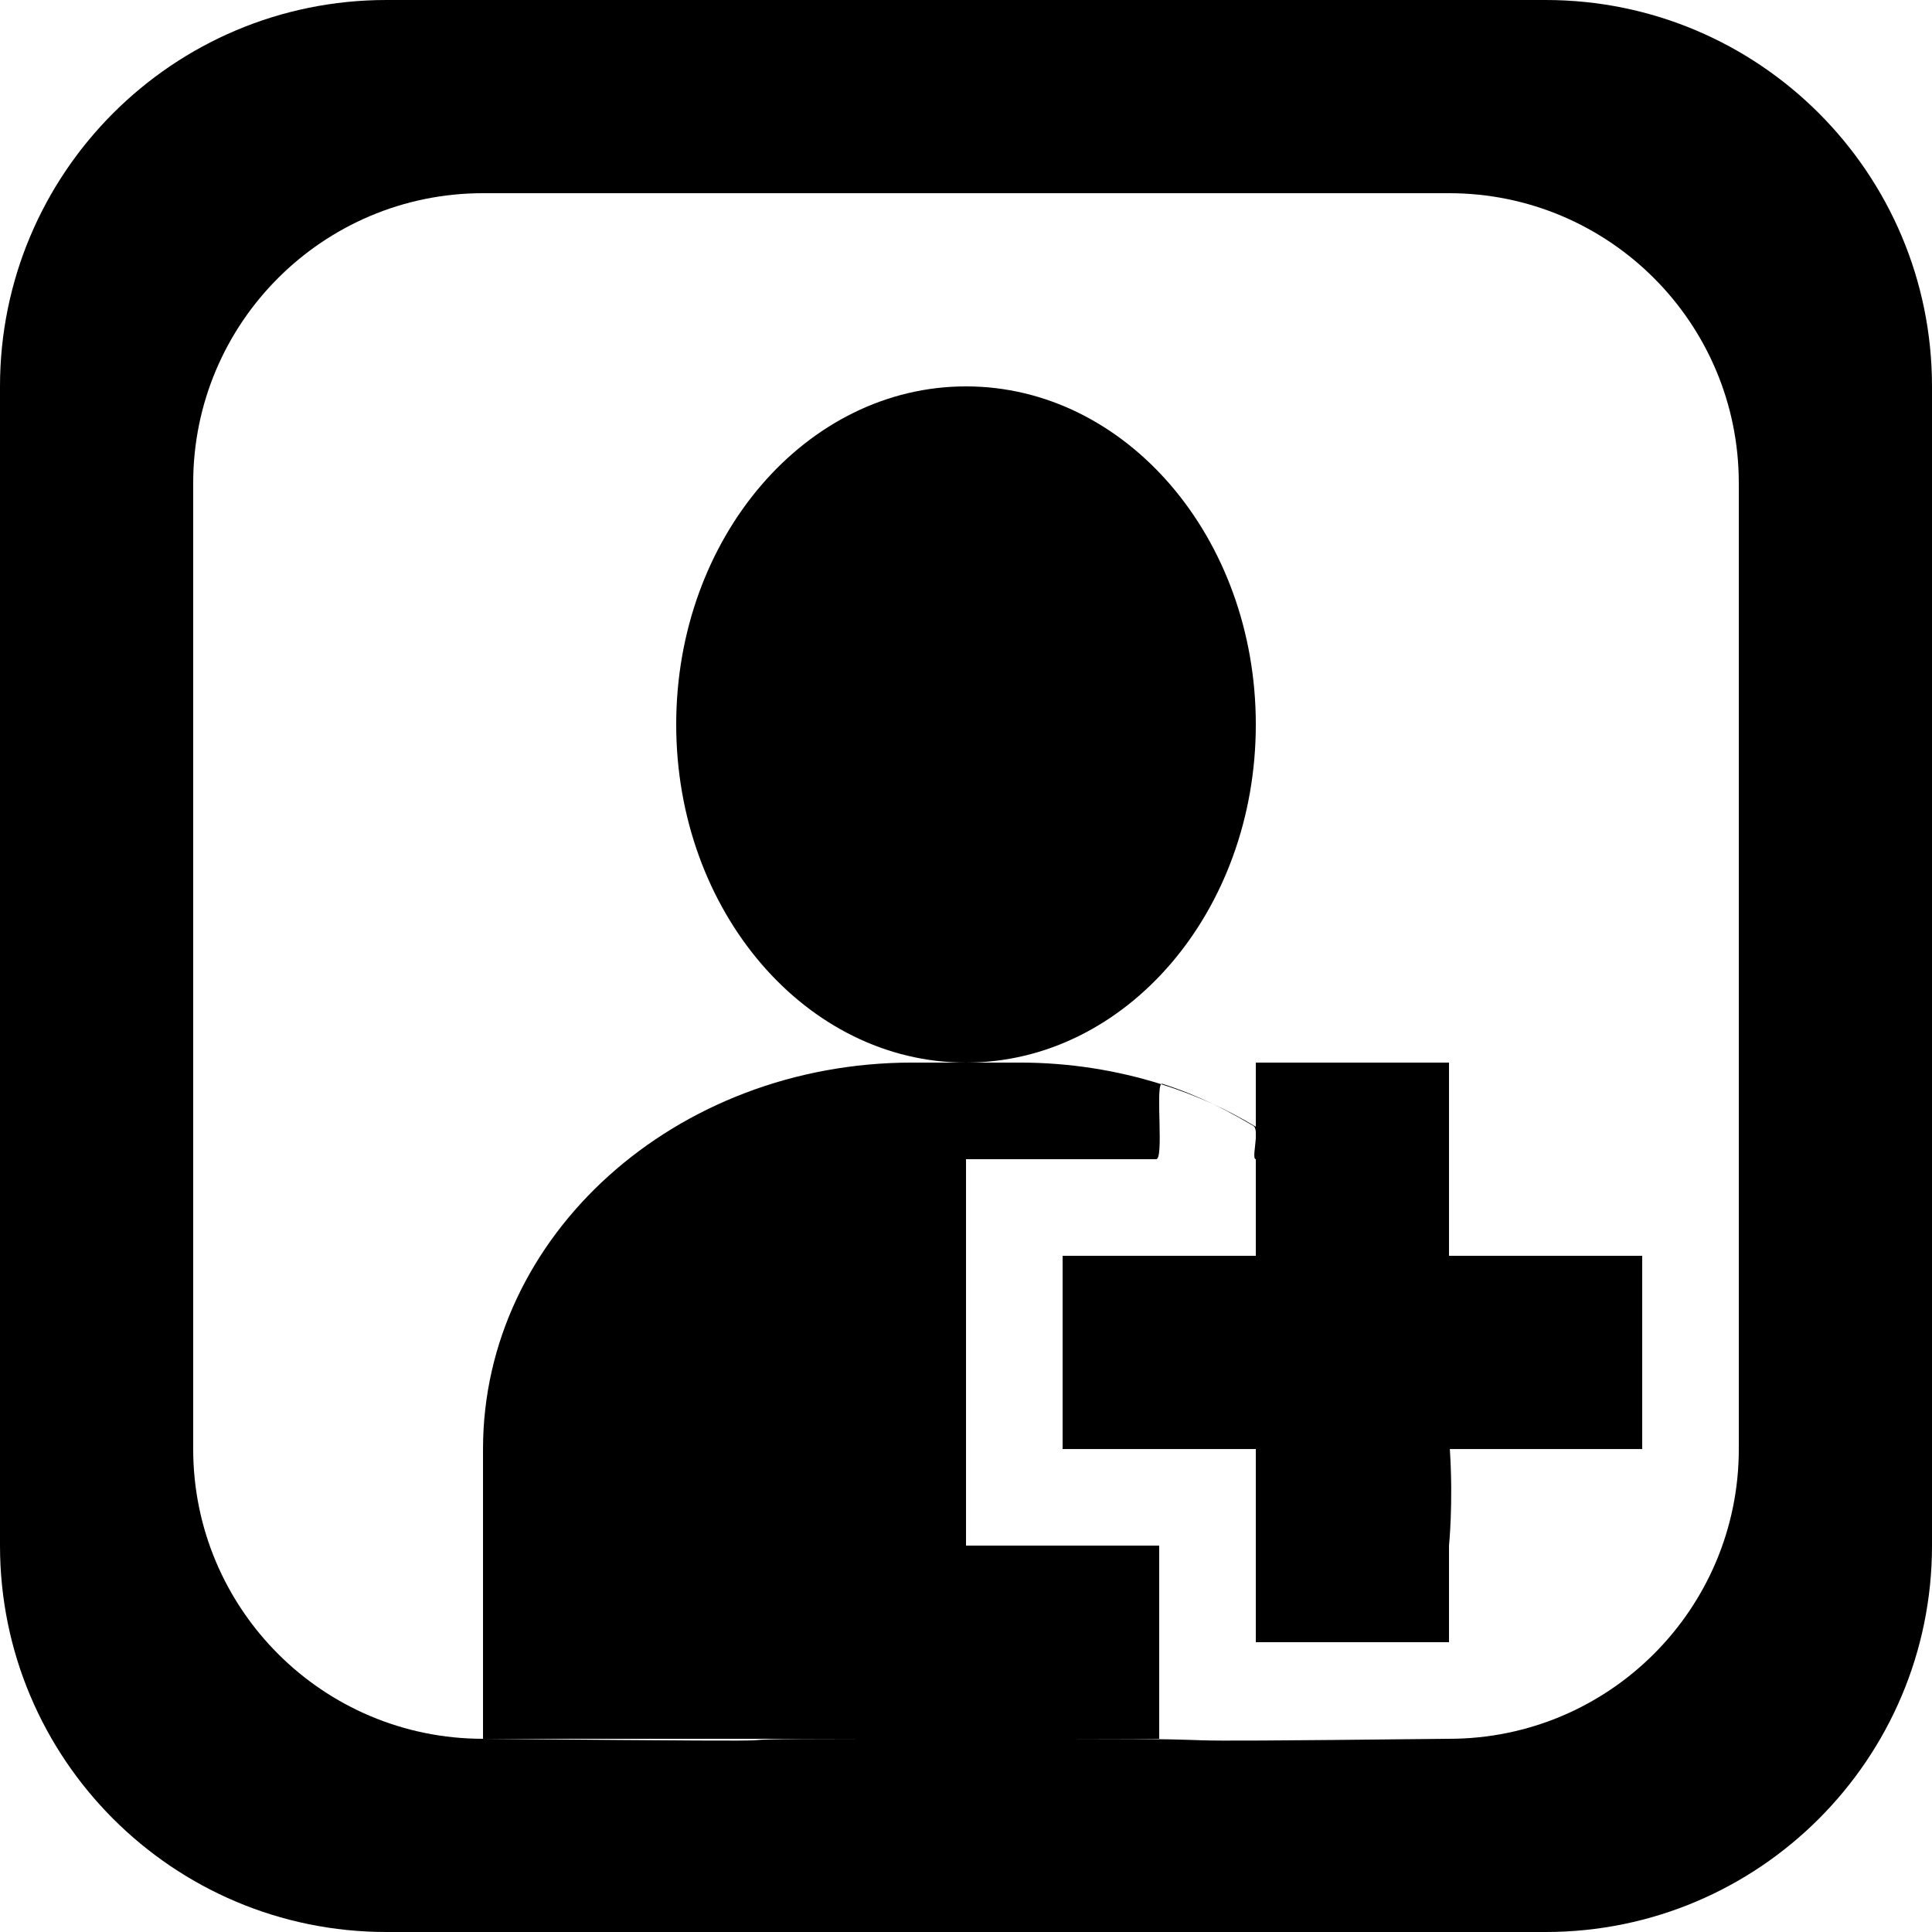 <?xml version='1.0' encoding='iso-8859-1'?>
<svg version="1.1" xmlns="http://www.w3.org/2000/svg" viewBox="0 0 137.144 137.144" xmlns:xlink="http://www.w3.org/1999/xlink" enable-background="new 0 0 137.144 137.144">
  <g>
    <g>
      <path d="m109.715,0h-82.286c-15.149,0-27.429,12.28-27.429,27.429v82.286c0,15.149 12.28,27.429 27.429,27.429h82.286c15.148,0 27.429-12.28 27.429-27.429v-82.286c0-15.149-12.28-27.429-27.429-27.429zm13.715,102.858c0,11.361-9.21,20.571-20.571,20.571h-20.573 20.572c-26.858,0.291-10.597,0-27.429,0h-13.714c-16.831,0 4,0.291-27.429,0-11.362,0-20.572-9.21-20.572-20.571v-68.572c0-11.362 9.21-20.572 20.572-20.572h68.572c11.361,0 20.571,9.21 20.571,20.572v68.572zm-34.286-51.43c0-13.254-9.21-24-20.571-24-11.362,3.55271e-15-20.572,10.746-20.572,24 0,13.256 9.21,24.001 20.571,24.001 11.362,0 20.572-10.745 20.572-24.001zm-20.571,58.288v-27.43c0,0 7.765,0 13.5,0 0.546,0-0.03-4.903 0.349-5.327-3.145-0.987-6.521-1.531-10.039-1.531h-3.81-3.809c-16.832,0-30.477,12.281-30.477,27.429v20.572h48v-13.714h-13.714zm20.572-29.362v0.453c-0.046,0.673-0.219,1.466 0,1.48v6.858h-13.715v13.715h13.714v13.714h13.714v-6.857c0,0 0.311-2.994 0.06-6.857h13.655v-13.715h-13.714v-13.714l-13.714-.001v4.55c-0.997-0.593-2.022-1.15-3.096-1.636 1.436,0.687 2.446,1.311 2.909,1.567 0.119,0.064 0.169,0.232 0.187,0.443zm-6.643-3.423c-0.031-0.01-0.057,0.004-0.08,0.03 1.248,0.392 2.459,0.855 3.627,1.383-0.989-0.474-2.175-0.977-3.547-1.413z"/>
    </g>
  </g>
</svg>
